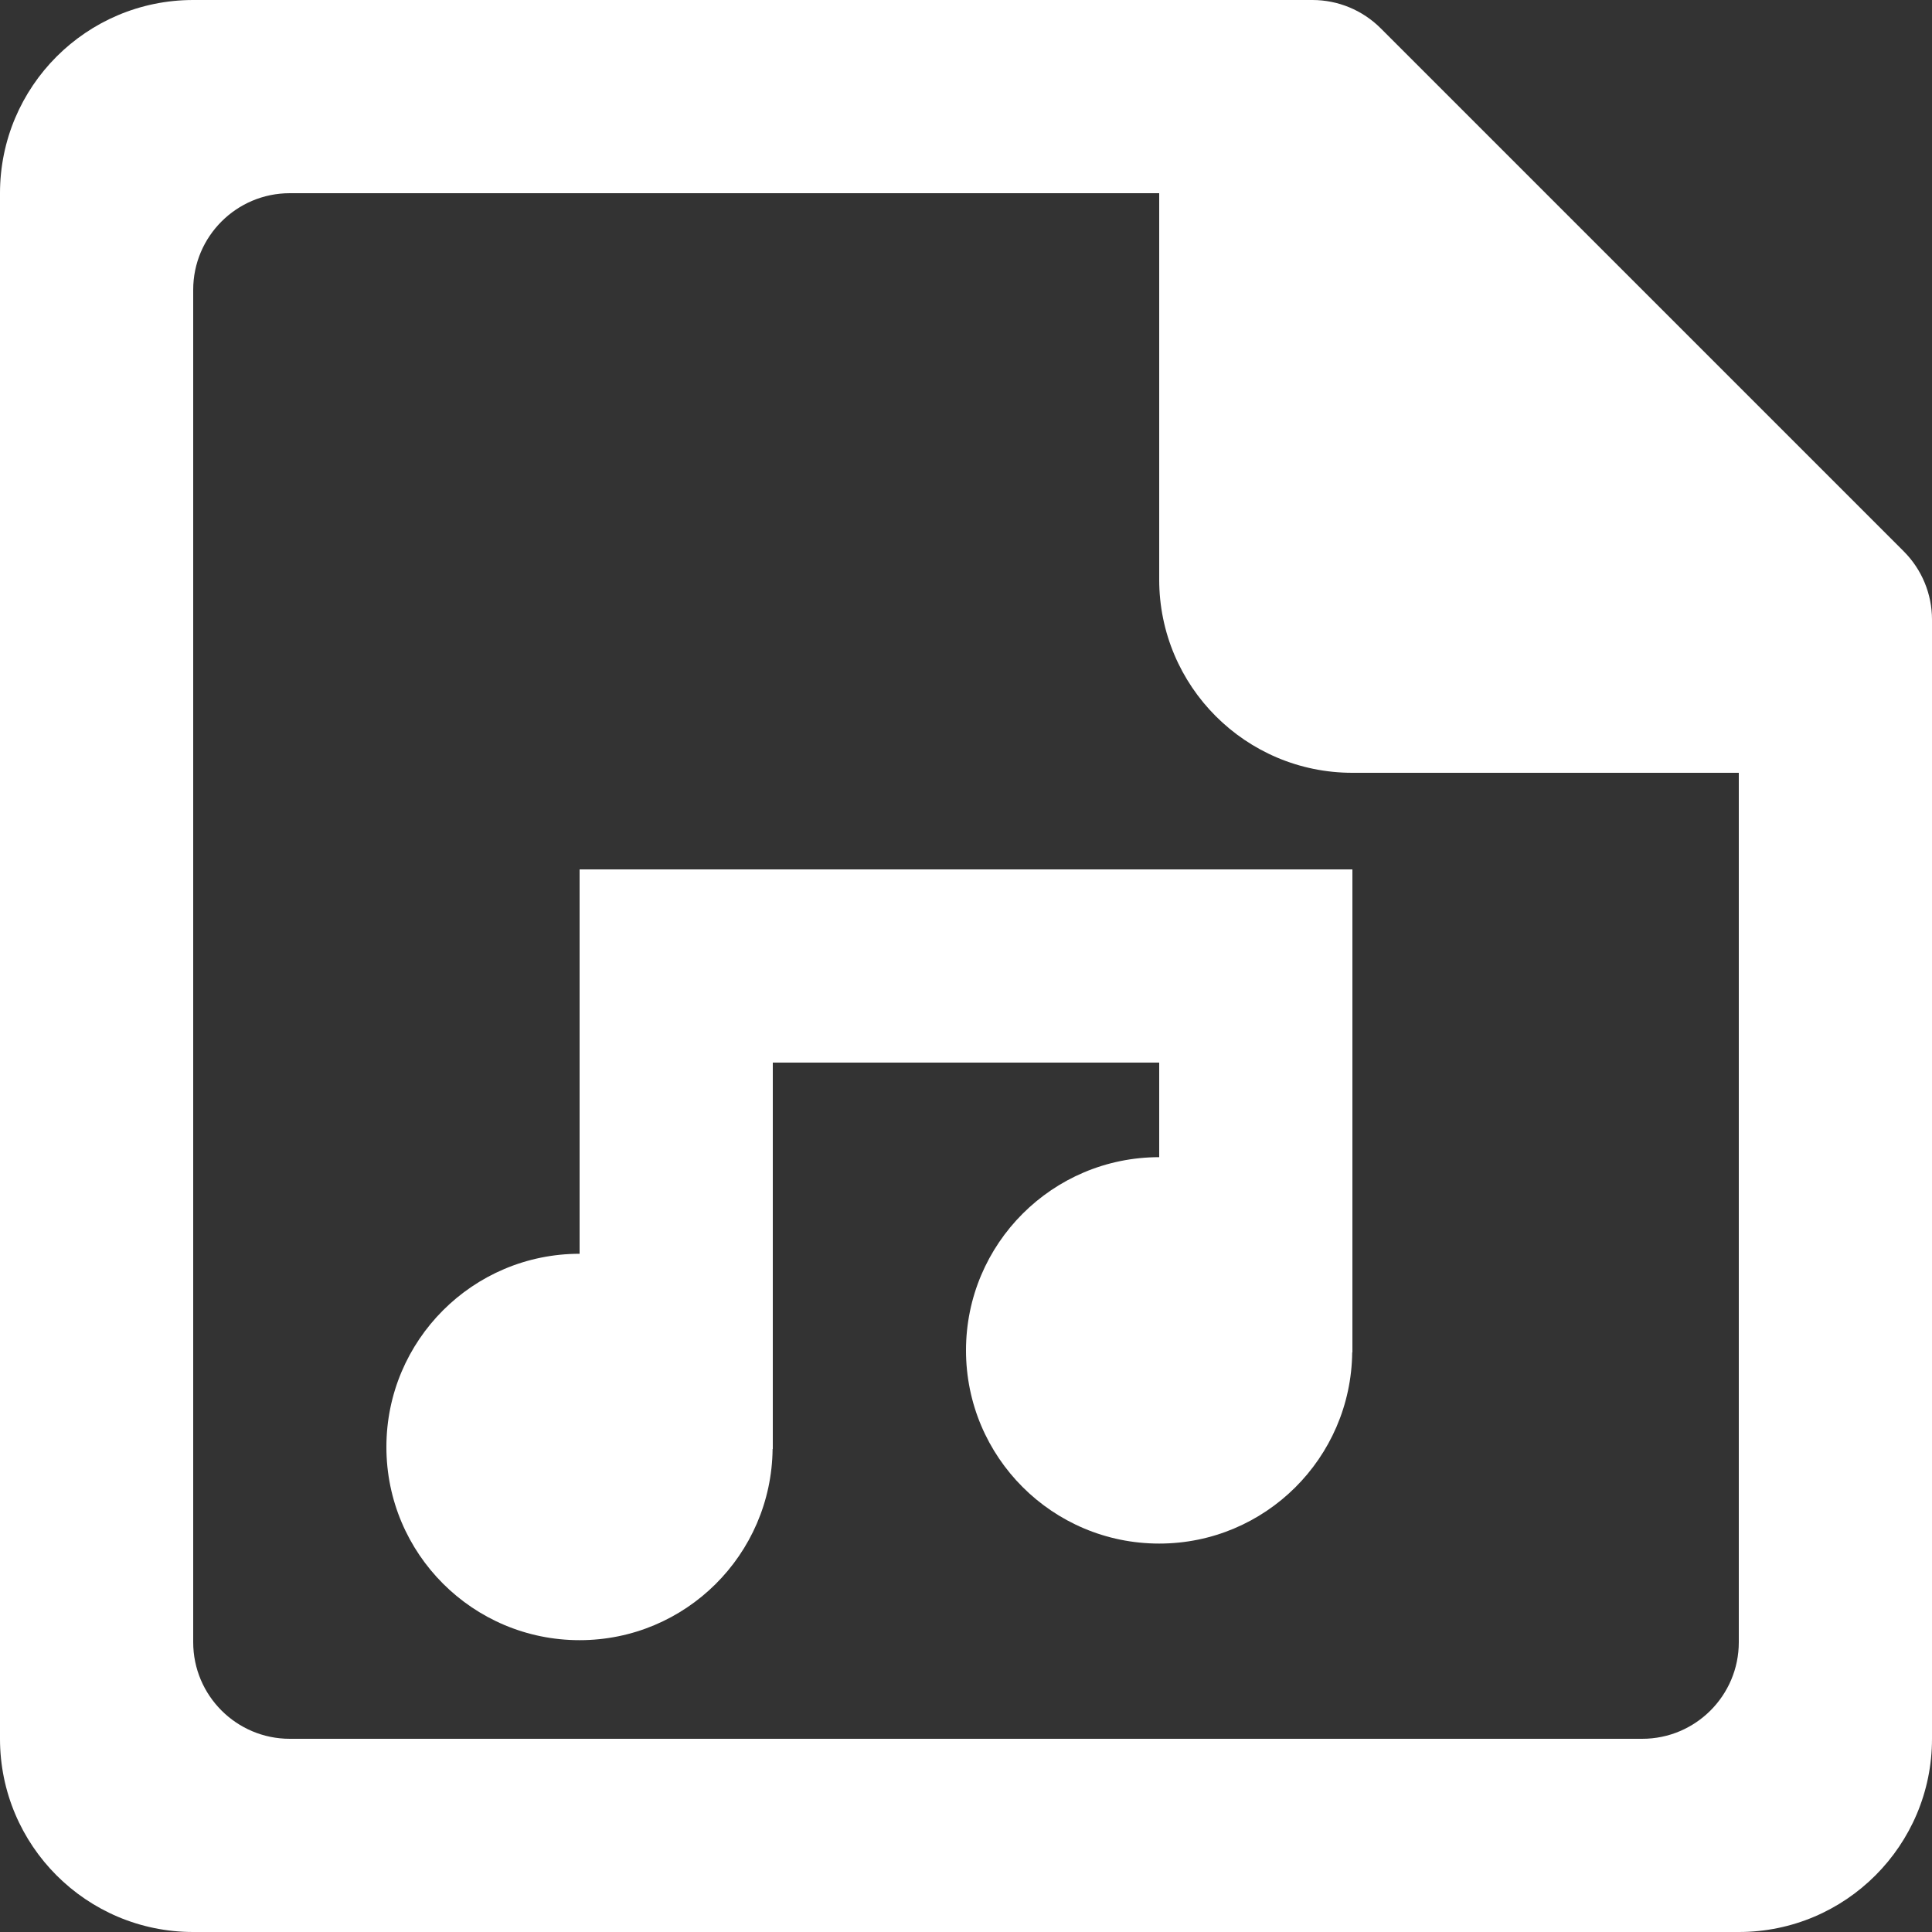 <?xml version="1.0" encoding="UTF-8" standalone="no"?>
<svg width="20px" height="20px" viewBox="0 0 20 20" version="1.1" xmlns="http://www.w3.org/2000/svg" xmlns:xlink="http://www.w3.org/1999/xlink">
    <rect x="0" y="0" width="20" height="20" fill="#333333" stroke="none"/>
    <!-- Generator: Sketch 3.8.1 (29687) - http://www.bohemiancoding.com/sketch -->
    <title>file_music_player [#1607]</title>
    <desc>Created with Sketch.</desc>
    <defs></defs>
    <g id="Page-1" stroke="none" stroke-width="1" fill="none" fill-rule="evenodd">
        <g id="Dribbble-Dark-Preview" transform="translate(-220, -1879)" fill="#FFFFFF">
            <g id="icons" transform="translate(56, 160)">
                <path d="M182,1727 L178,1727 C176.895,1727 176,1726.104 176,1725 L176,1721 L167,1721 C166.448,1721 166,1721.448 166,1722 L166,1736 C166,1736.552 166.448,1737 167,1737 L181,1737 C181.552,1737 182,1736.552 182,1736 L182,1727 Z M184,1725.414 L184,1737 C184,1738.104 183.105,1739 182,1739 L166,1739 C164.895,1739 164,1738.104 164,1737 L164,1721 C164,1719.896 164.895,1719 166,1719 L177.586,1719 C177.851,1719 178.105,1719.105 178.293,1719.293 L183.707,1724.707 C183.895,1724.895 184,1725.149 184,1725.414 L184,1725.414 Z M178,1728 L178,1733 L177.998,1733 C177.986,1734.095 177.097,1734.979 176,1734.979 C174.895,1734.979 174,1734.084 174,1732.979 C174,1731.875 174.895,1730.979 176,1730.979 L176,1730 L172,1730 L172,1734 L171.998,1734 C171.986,1735.095 171.097,1735.979 170,1735.979 C168.895,1735.979 168,1735.084 168,1733.979 C168,1732.875 168.895,1731.979 170,1731.979 L170,1728 L178,1728 Z" id="file_music_player-[#1607]"></path>
            </g>
        </g>
    </g>
</svg>
